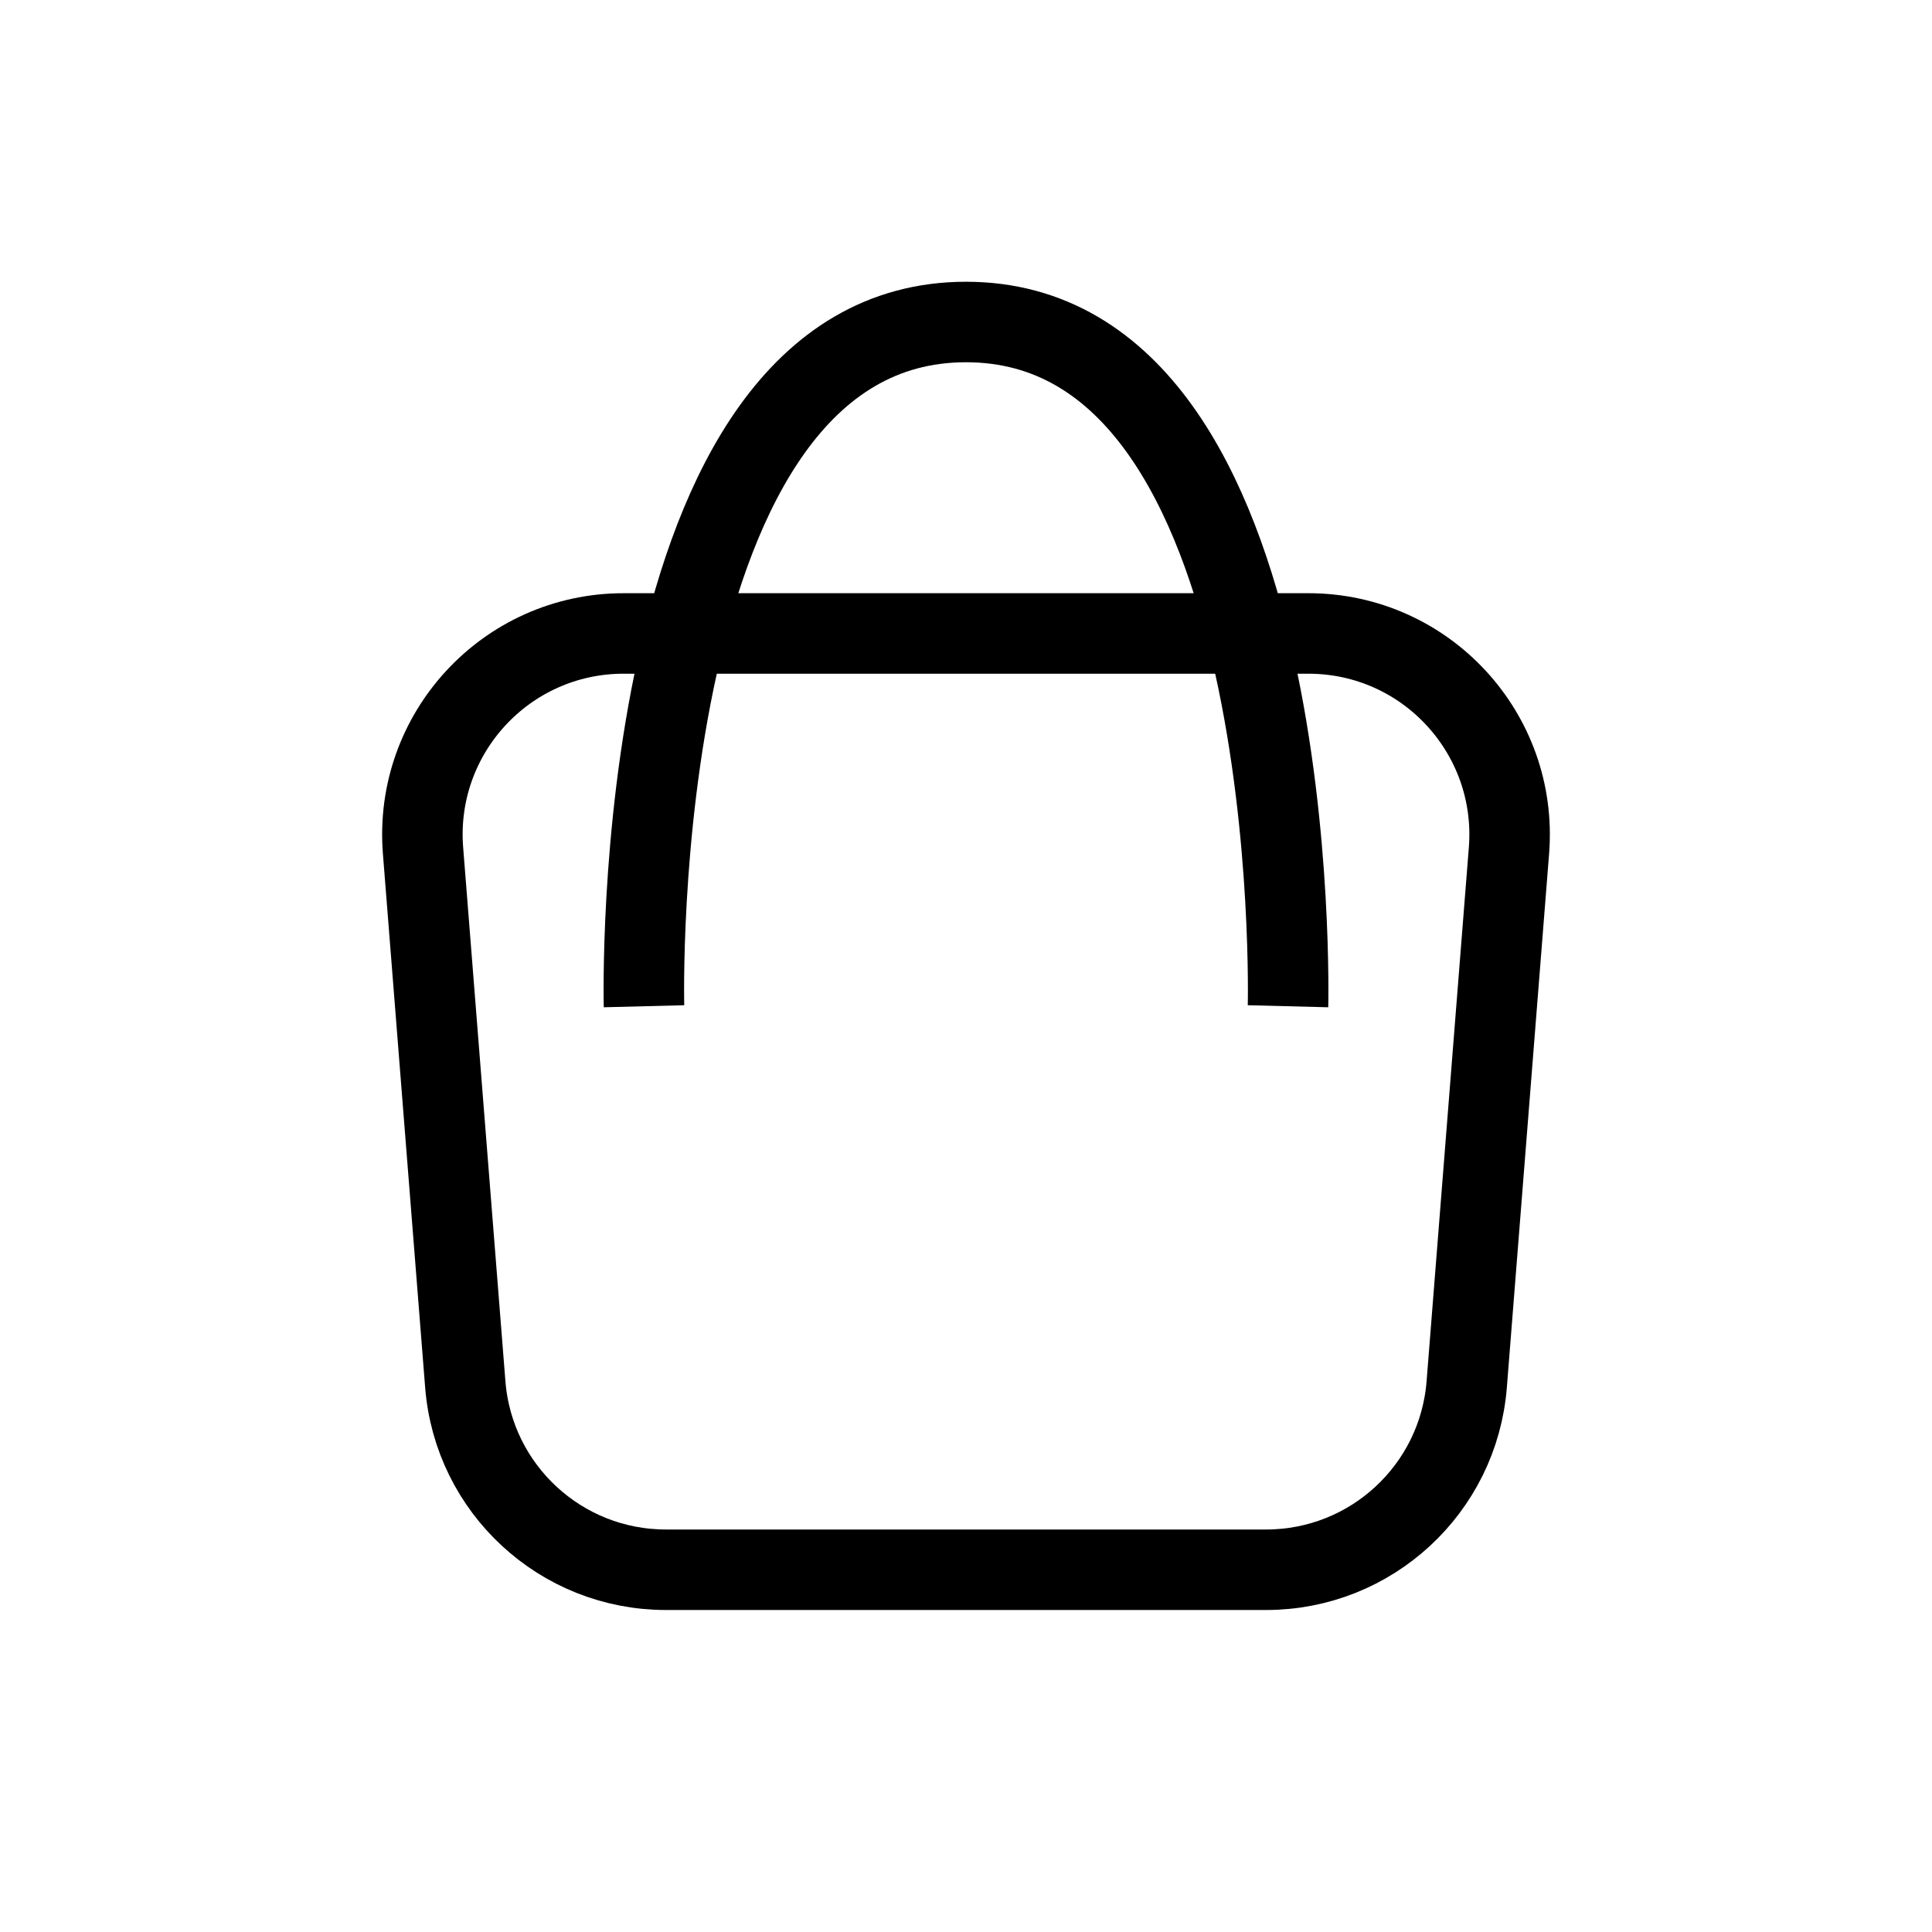 <svg width="24" height="24" viewBox="0 0 24 24" fill="none" xmlns="http://www.w3.org/2000/svg">
<path d="M5.255 10.566C5.14 9.112 6.288 7.869 7.747 7.869H16.253C17.712 7.869 18.86 9.112 18.745 10.566L18.22 17.198C18.117 18.498 17.032 19.5 15.728 19.5H8.272C6.968 19.5 5.883 18.498 5.78 17.198L5.255 10.566Z" stroke="currentColor" fill="none"/>
<path d="M8 12.5C8 12.5 7.783 4 12 4C16.217 4 16 12.5 16 12.5" stroke="currentColor" fill="none"/>
</svg>
